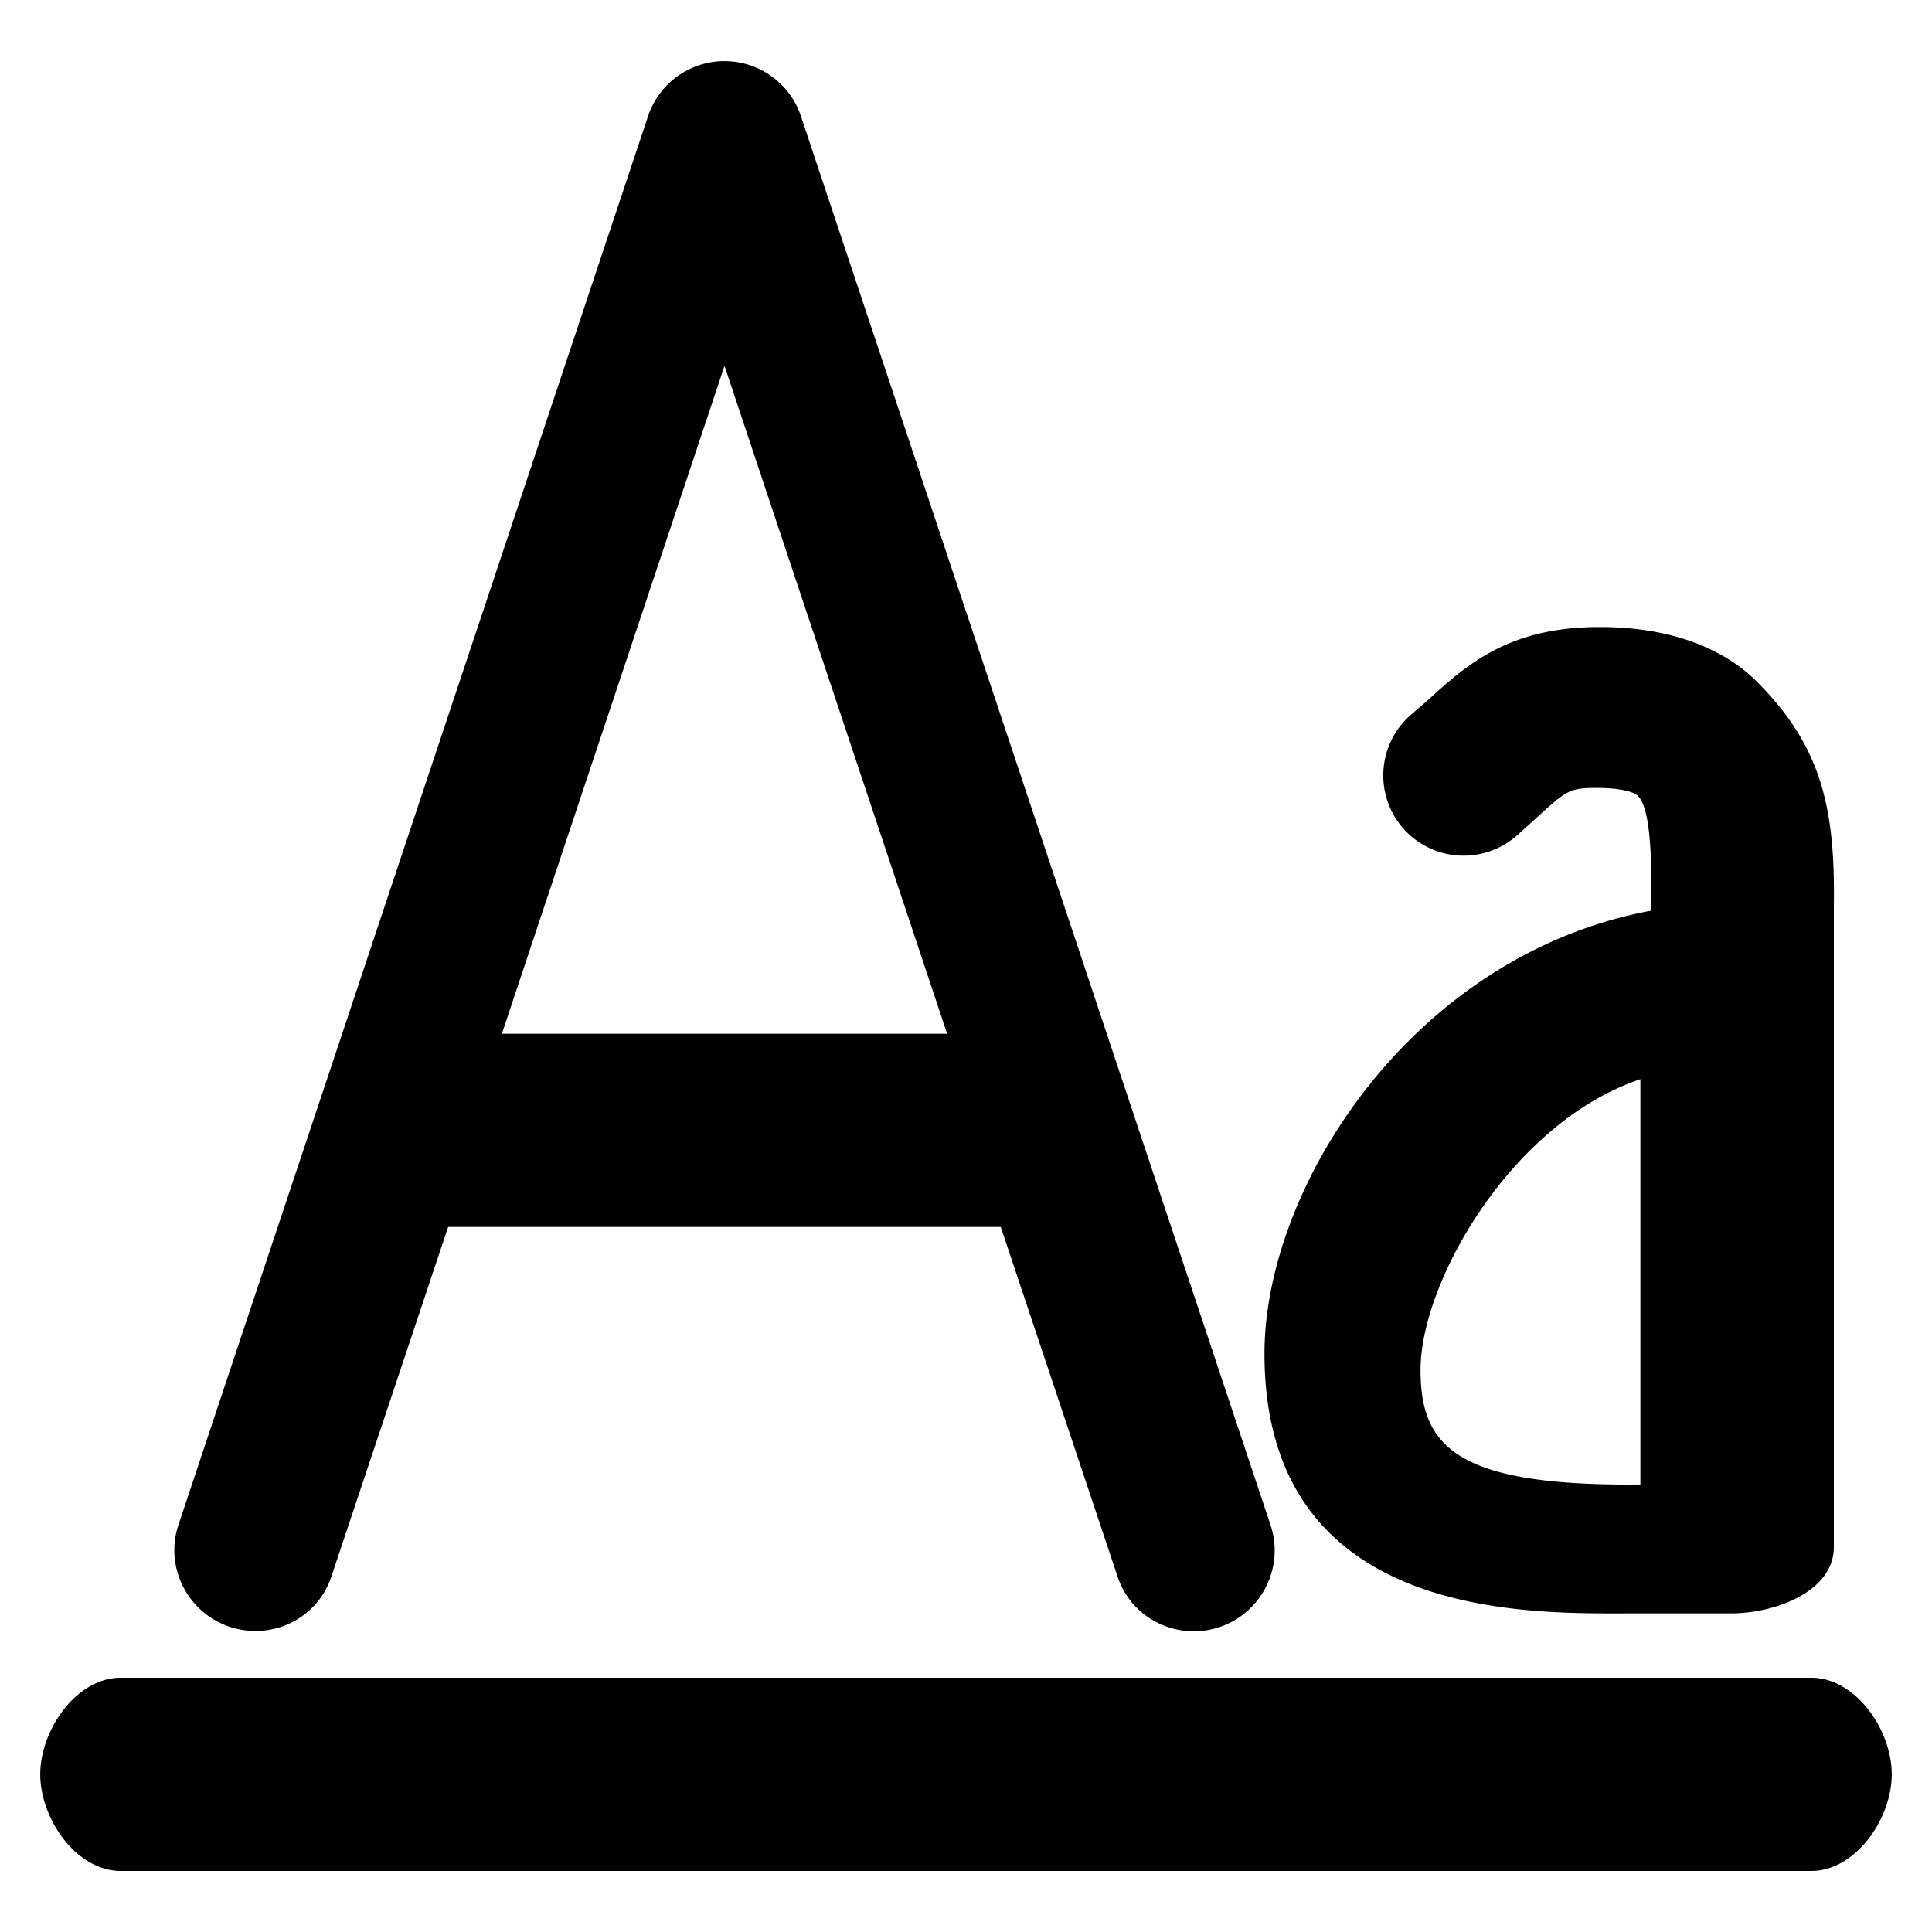 <?xml version="1.0" standalone="no"?><!DOCTYPE svg PUBLIC "-//W3C//DTD SVG 1.1//EN" "http://www.w3.org/Graphics/SVG/1.1/DTD/svg11.dtd"><svg t="1568026726871" class="icon" viewBox="0 0 1024 1024" version="1.1" xmlns="http://www.w3.org/2000/svg" p-id="5780" width="20" height="20" xmlns:xlink="http://www.w3.org/1999/xlink"><defs><style type="text/css"></style></defs><path d="M0 0" p-id="5781"></path><path d="M121.583 862.174c22.426 7.509 46.524-4.13 53.999-26.419l61.952-185.446H530.432l61.941 185.446c5.973 17.818 22.596 28.877 40.528 28.877 4.437 0 9.045-0.785 13.517-2.253 22.312-7.543 34.463-31.744 26.999-54.067L424.516 61.577a42.724 42.724 0 0 0-81.033-0.034L94.583 808.209c-7.407 22.255 4.676 46.387 26.999 53.965zM384 193.911l117.999 353.997H266.001L384 193.911zM670.197 717.494c0 141.414 140.026 137.626 192.694 137.626h54.545c23.518 0 54.545-11.617 54.545-35.157v-340.309c0.785-52.087-7.066-84.15-40.004-117.589-19.354-19.729-48.674-29.73-84.139-29.73-47.866 0-70.042 19.593-90.795 38.537l-9.227 7.987a42.587 42.587 0 0 0-4.085 60.211 42.667 42.667 0 0 0 60.109 3.891l10.138-9.114c16.361-14.95 17.692-16.213 32.404-16.213 13.062 0 19.934 2.253 21.8 4.267 6.929 6.997 7.35 34.85 6.997 60.757-126.339 23.438-204.982 146.148-204.982 234.837z m192.66 69.348c-92.399 0-109.943-21.299-109.943-60.826 0-46.535 48.265-131.049 116.531-154.021v214.801l-6.588 0.046zM960 889.242H64c-23.586 0-42.667 27.716-42.667 51.2 0 23.552 19.081 51.2 42.667 51.2h896c23.506 0 42.667-27.648 42.667-51.2 0-23.518-19.081-51.2-42.667-51.2z" p-id="5782"></path></svg>